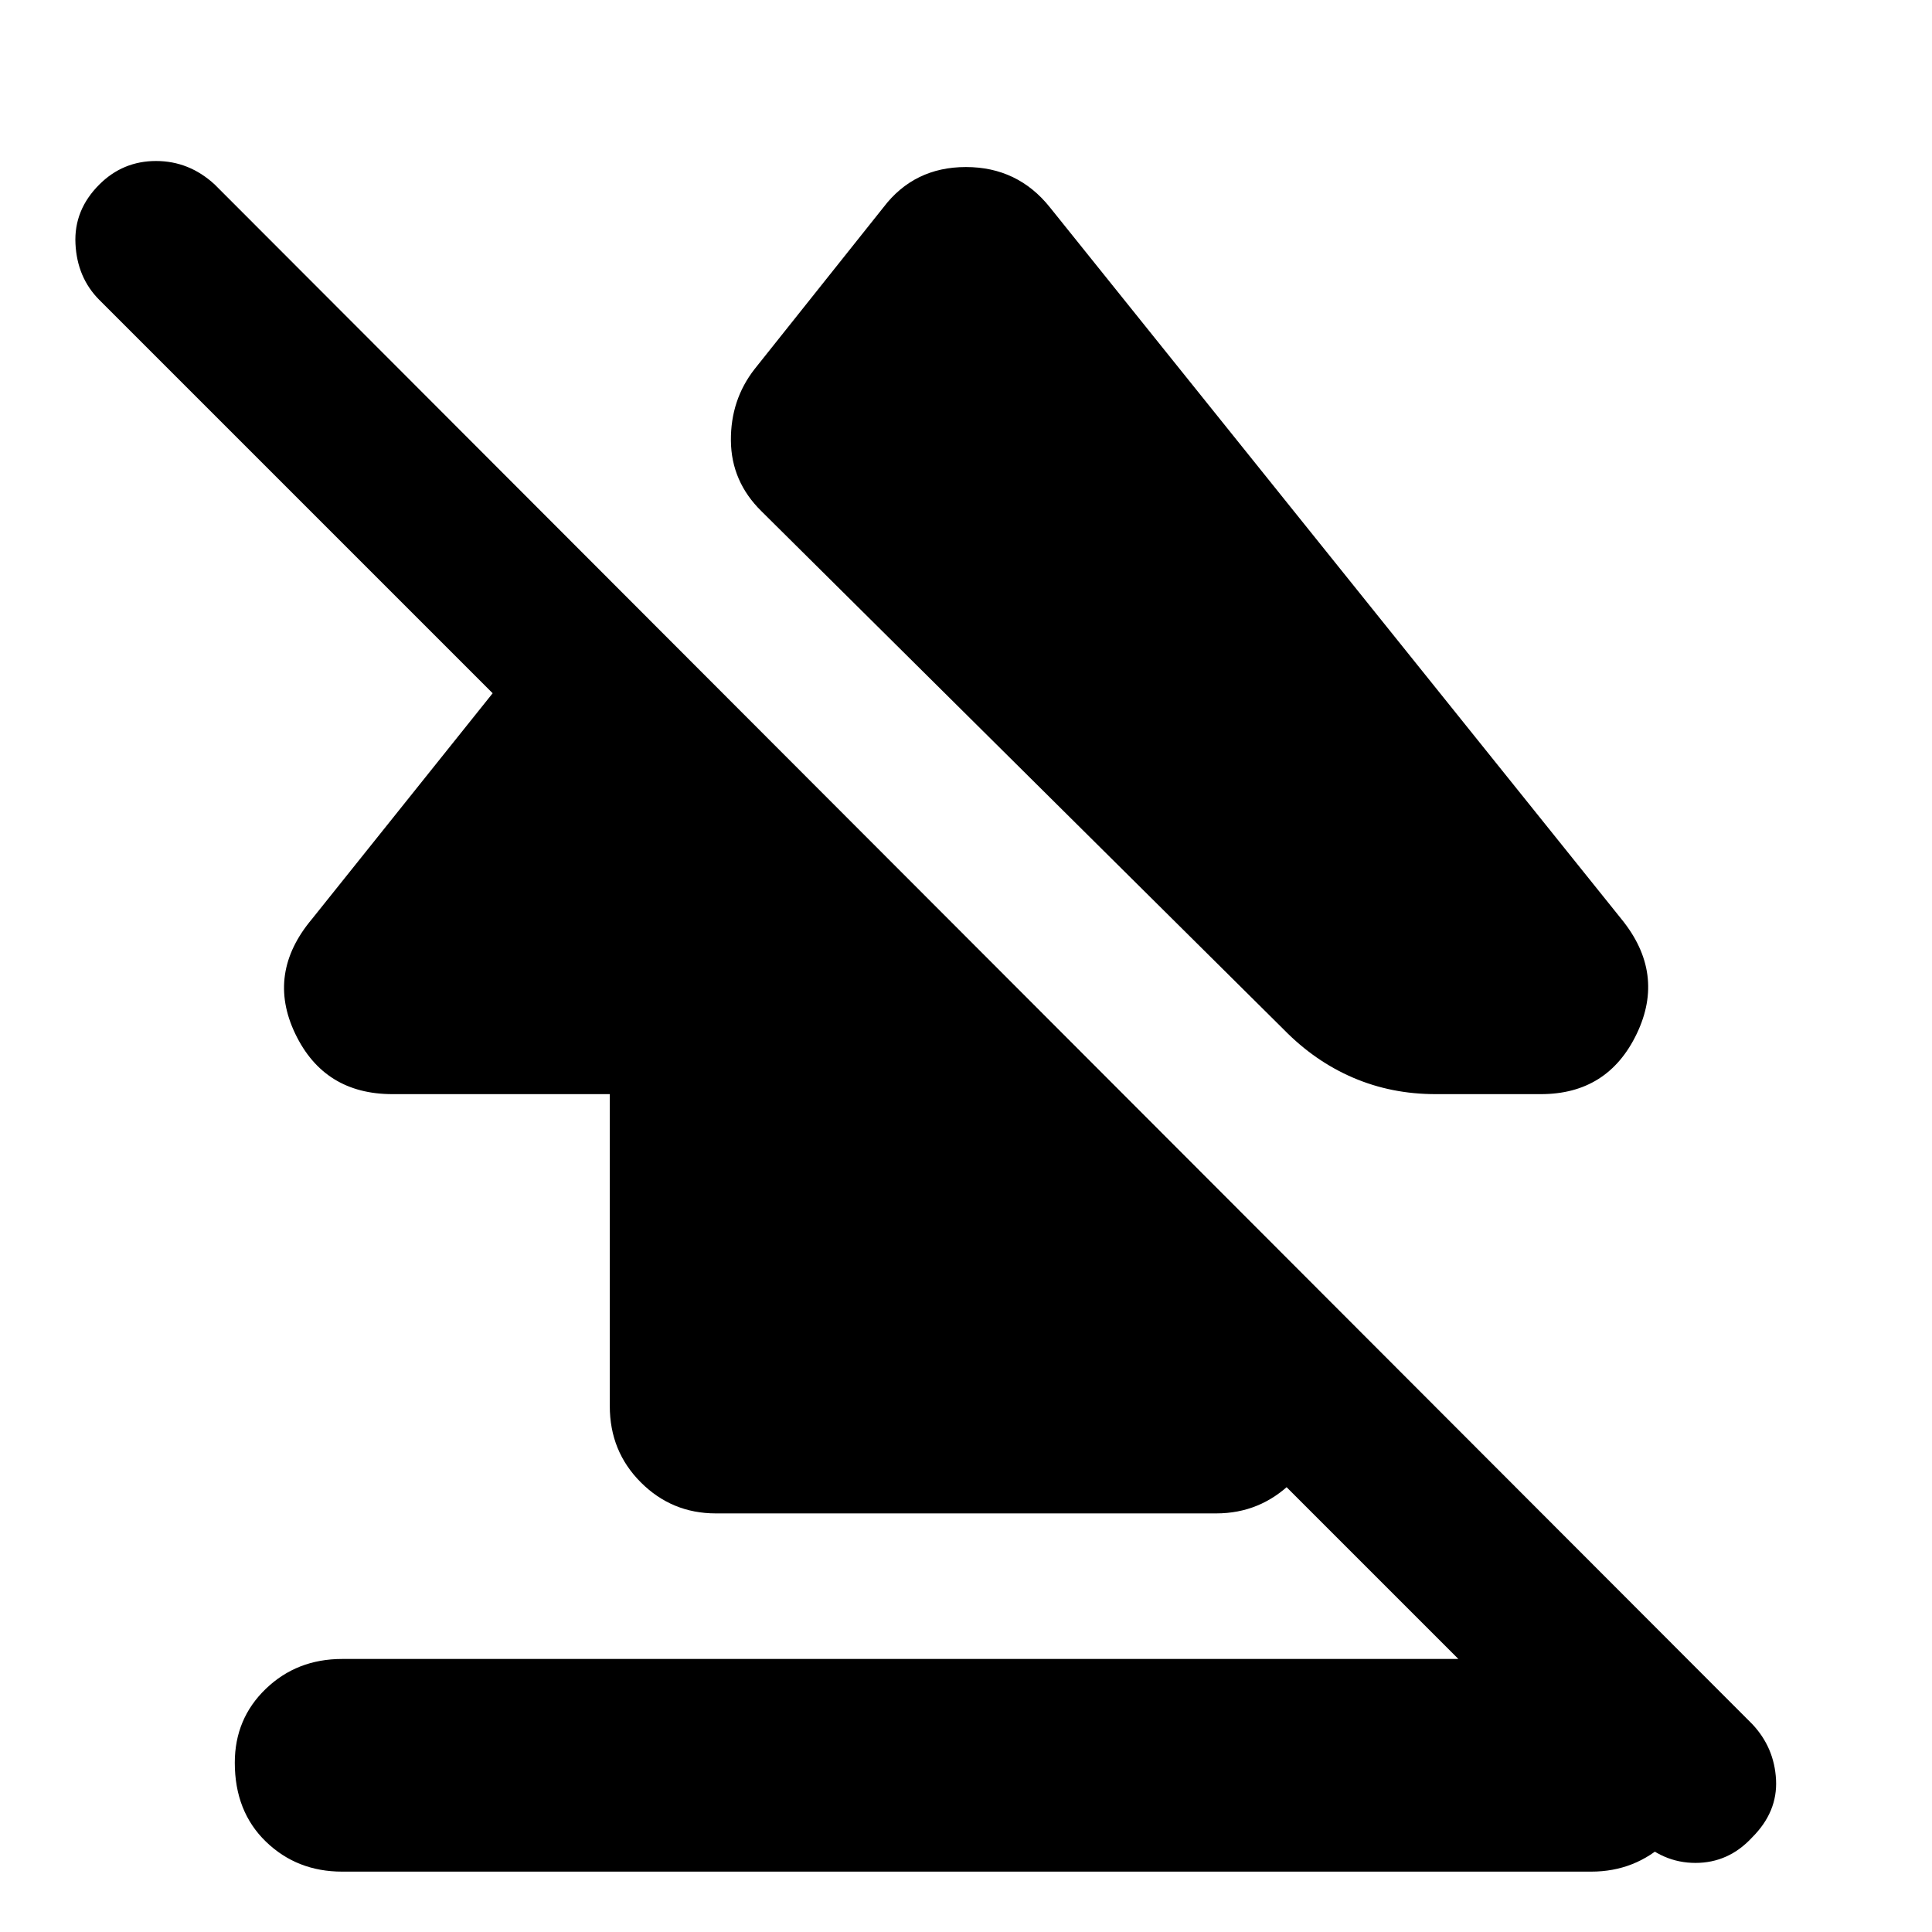 <svg xmlns="http://www.w3.org/2000/svg" height="40" viewBox="0 -960 960 960" width="40"><path d="M116.67-84.12q0-21.88 15.41-36.71 15.42-14.84 37.92-14.84h620.67q21.83 0 37.58 14.95T844-83.88q0 24.21-15.75 39.05Q812.5-30 790.67-30H170q-22.5 0-37.92-14.95-15.41-14.95-15.41-39.17ZM195-416.33q-33.91 0-48.29-30-14.38-30 8.29-57l140.33-175.34 362.34 362.34v55q0 22.5-15.75 37.91Q626.17-208 604.33-208H355.67q-21.84 0-37.25-15.42Q303-238.83 303-261.33v-155H195ZM521.67-857l284 353.67q22 27 7.62 57-14.38 30-47.62 30h-52.34q-21.96 0-40.98-8.17-19.02-8.17-34.35-23.83L378.33-706q-14.97-14.75-15.15-35.04-.18-20.29 11.82-35.63L439-857q15.25-20 40.96-20t41.71 20ZM813.33-47l-764-764q-11-11.05-11.83-27.86-.83-16.81 11.87-29.47Q61.07-880 77.53-880q16.47 0 29.14 11.67l764 765q11 11.66 11.83 27.66.83 16-11.87 28.67-11.7 12.67-28.16 12.67-16.47 0-29.14-12.67Z"/></svg>